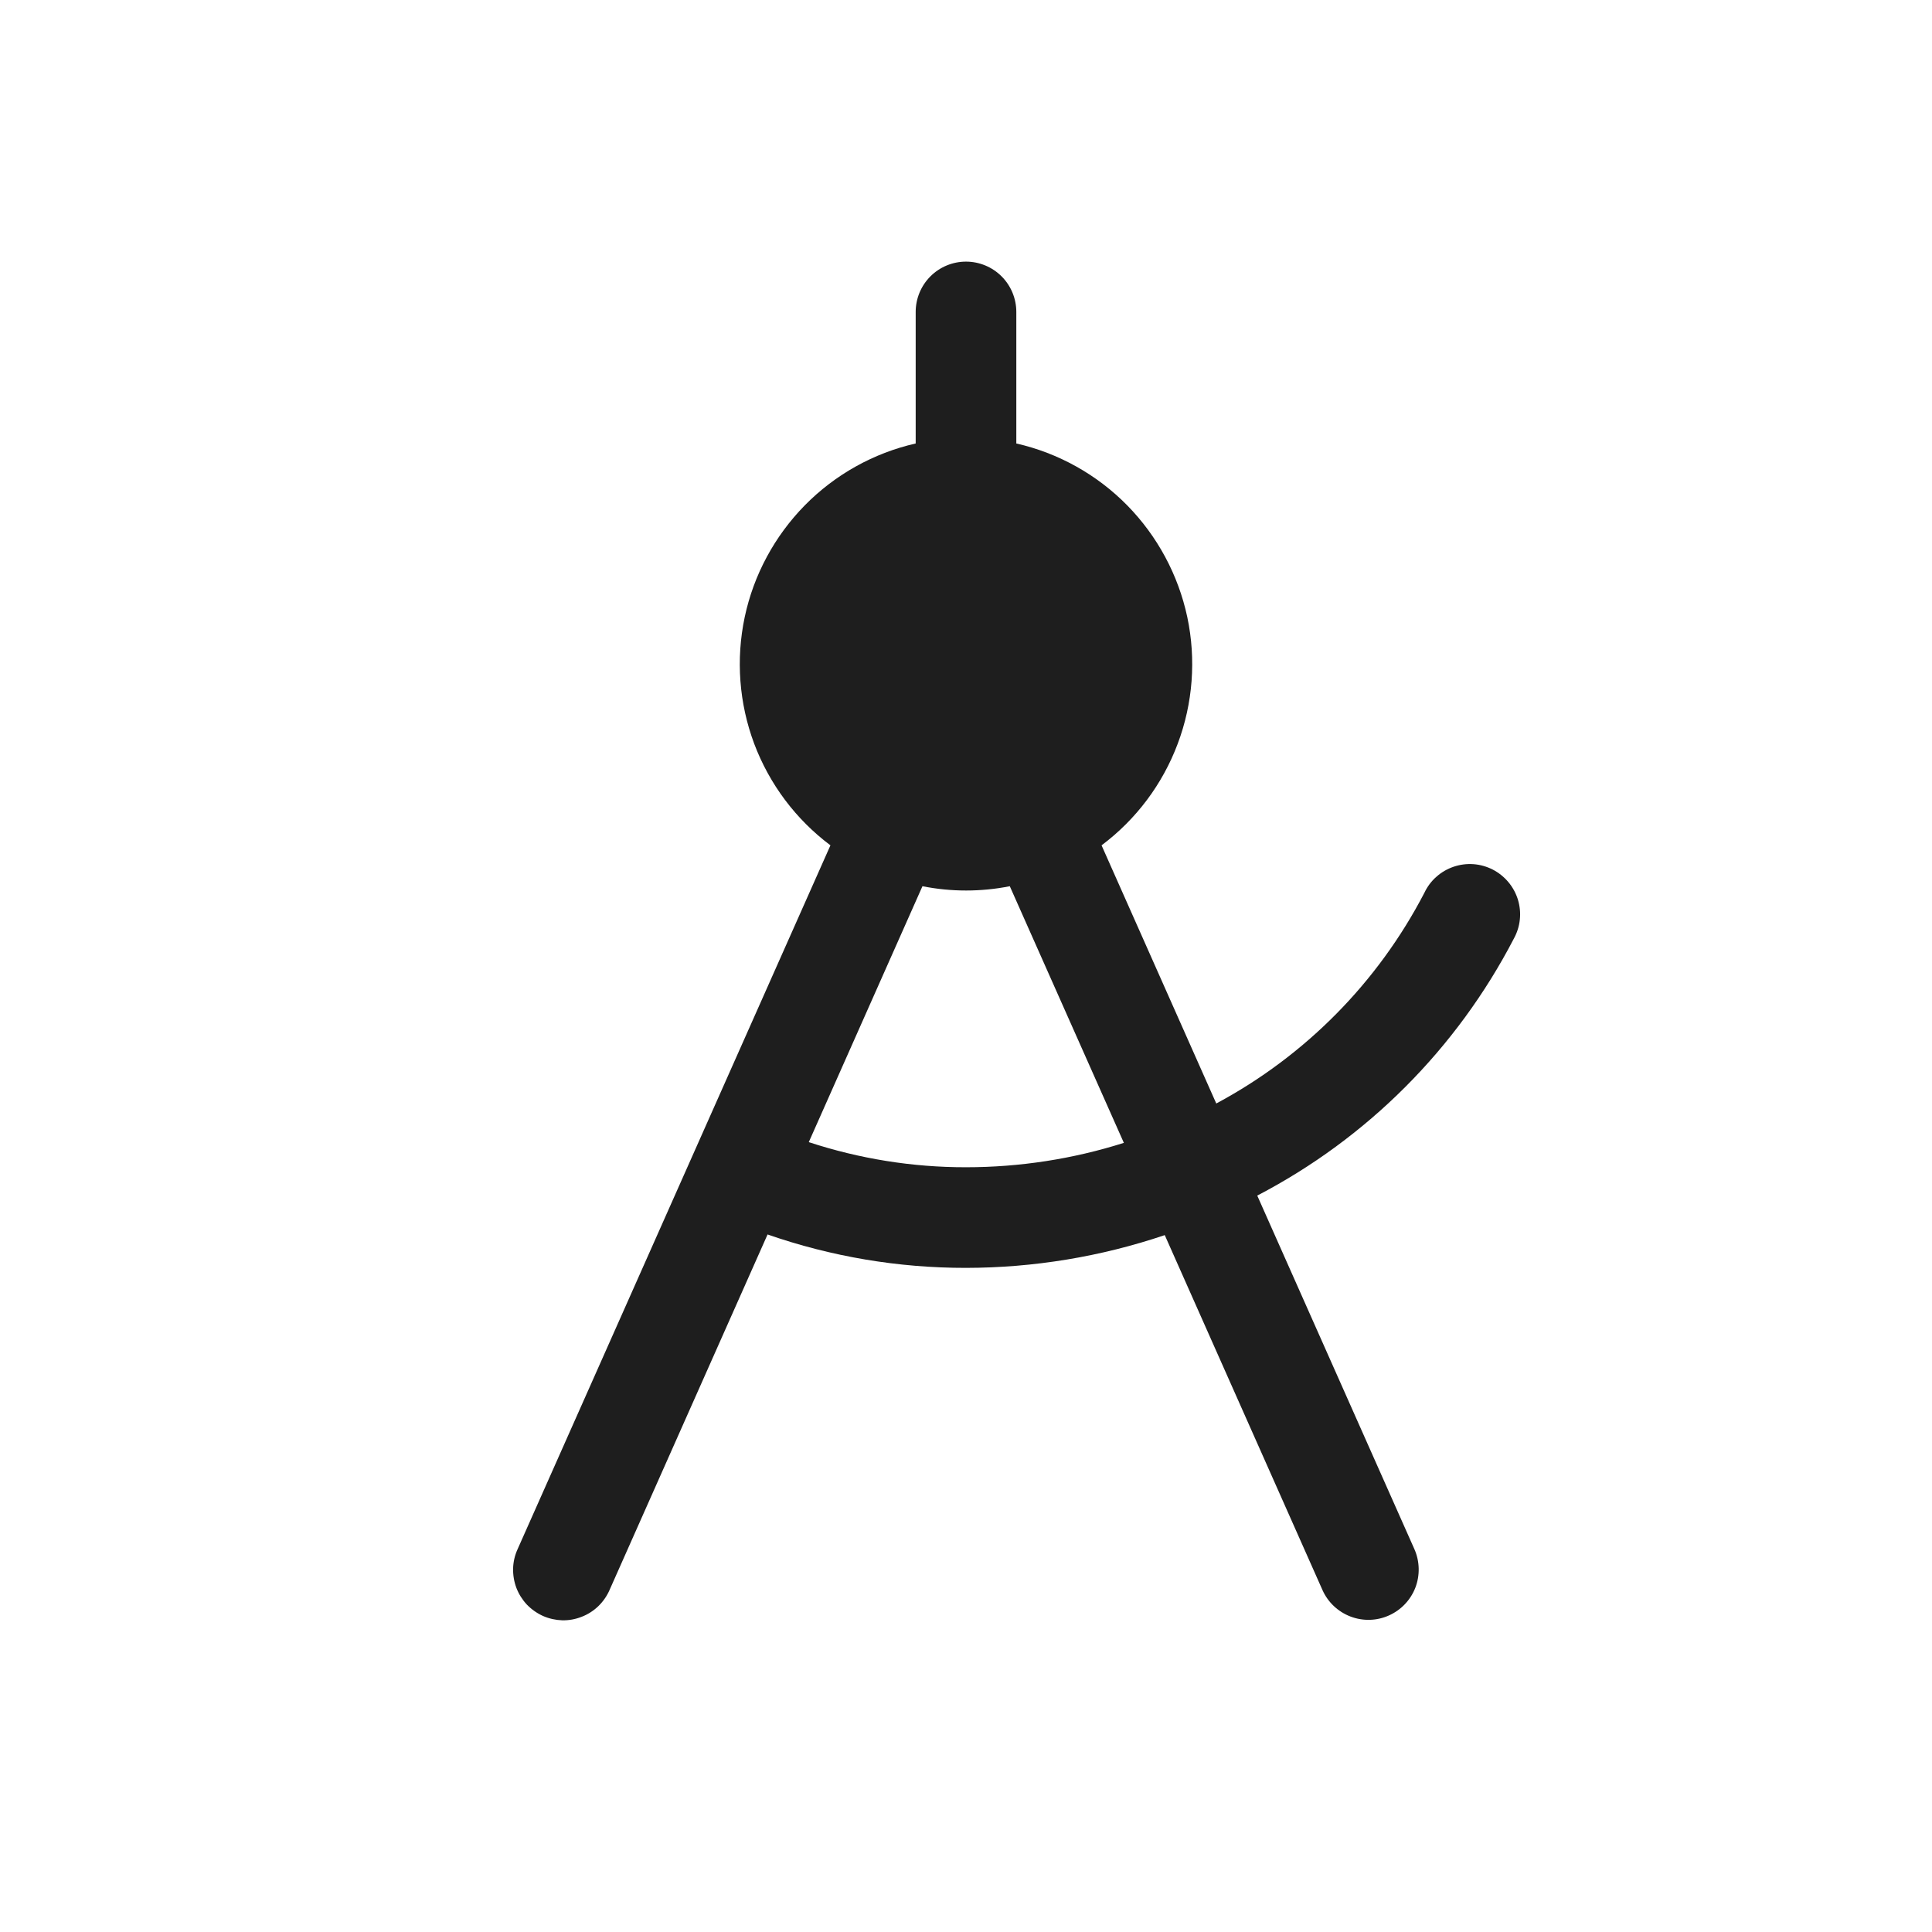 <svg width="24" height="24" viewBox="0 0 24 24" fill="none" xmlns="http://www.w3.org/2000/svg">
<path d="M18.806 11.659C18.846 11.586 18.872 11.505 18.88 11.422C18.889 11.339 18.88 11.255 18.856 11.175C18.831 11.095 18.791 11.021 18.737 10.957C18.683 10.893 18.617 10.84 18.543 10.802C18.468 10.764 18.387 10.741 18.304 10.735C18.22 10.729 18.137 10.74 18.057 10.767C17.978 10.794 17.905 10.836 17.843 10.892C17.78 10.947 17.73 11.015 17.694 11.091C17.116 12.204 16.215 13.116 15.109 13.708L13.684 10.501C14.114 10.179 14.442 9.741 14.63 9.239C14.819 8.737 14.86 8.191 14.749 7.666C14.637 7.142 14.378 6.66 14.002 6.277C13.626 5.895 13.148 5.628 12.625 5.509V3.875C12.625 3.709 12.559 3.55 12.442 3.433C12.325 3.316 12.166 3.25 12 3.25C11.834 3.25 11.675 3.316 11.558 3.433C11.441 3.55 11.375 3.709 11.375 3.875V5.509C10.852 5.628 10.374 5.895 9.998 6.277C9.622 6.66 9.362 7.142 9.251 7.666C9.14 8.191 9.181 8.737 9.369 9.239C9.558 9.741 9.886 10.179 10.316 10.501L6.429 19.246C6.395 19.321 6.376 19.402 6.374 19.484C6.372 19.567 6.386 19.649 6.415 19.726C6.444 19.802 6.489 19.873 6.545 19.933C6.602 19.992 6.67 20.04 6.745 20.074C6.82 20.107 6.901 20.125 6.983 20.128C7.066 20.13 7.148 20.115 7.224 20.085C7.301 20.056 7.371 20.011 7.431 19.954C7.49 19.897 7.538 19.829 7.571 19.754L9.535 15.335C10.328 15.611 11.161 15.751 12 15.75C12.839 15.749 13.673 15.612 14.469 15.343L16.429 19.754C16.497 19.905 16.622 20.022 16.776 20.081C16.93 20.14 17.102 20.136 17.253 20.068C17.404 20.001 17.522 19.877 17.582 19.723C17.641 19.569 17.637 19.397 17.571 19.246L15.618 14.852C16.984 14.141 18.097 13.026 18.806 11.659ZM12 14.5C11.336 14.501 10.677 14.395 10.047 14.188L11.459 11.009C11.817 11.08 12.186 11.08 12.544 11.009L13.961 14.197C13.327 14.398 12.665 14.5 12 14.5Z" fill="#1E1E1E"/>
</svg>
